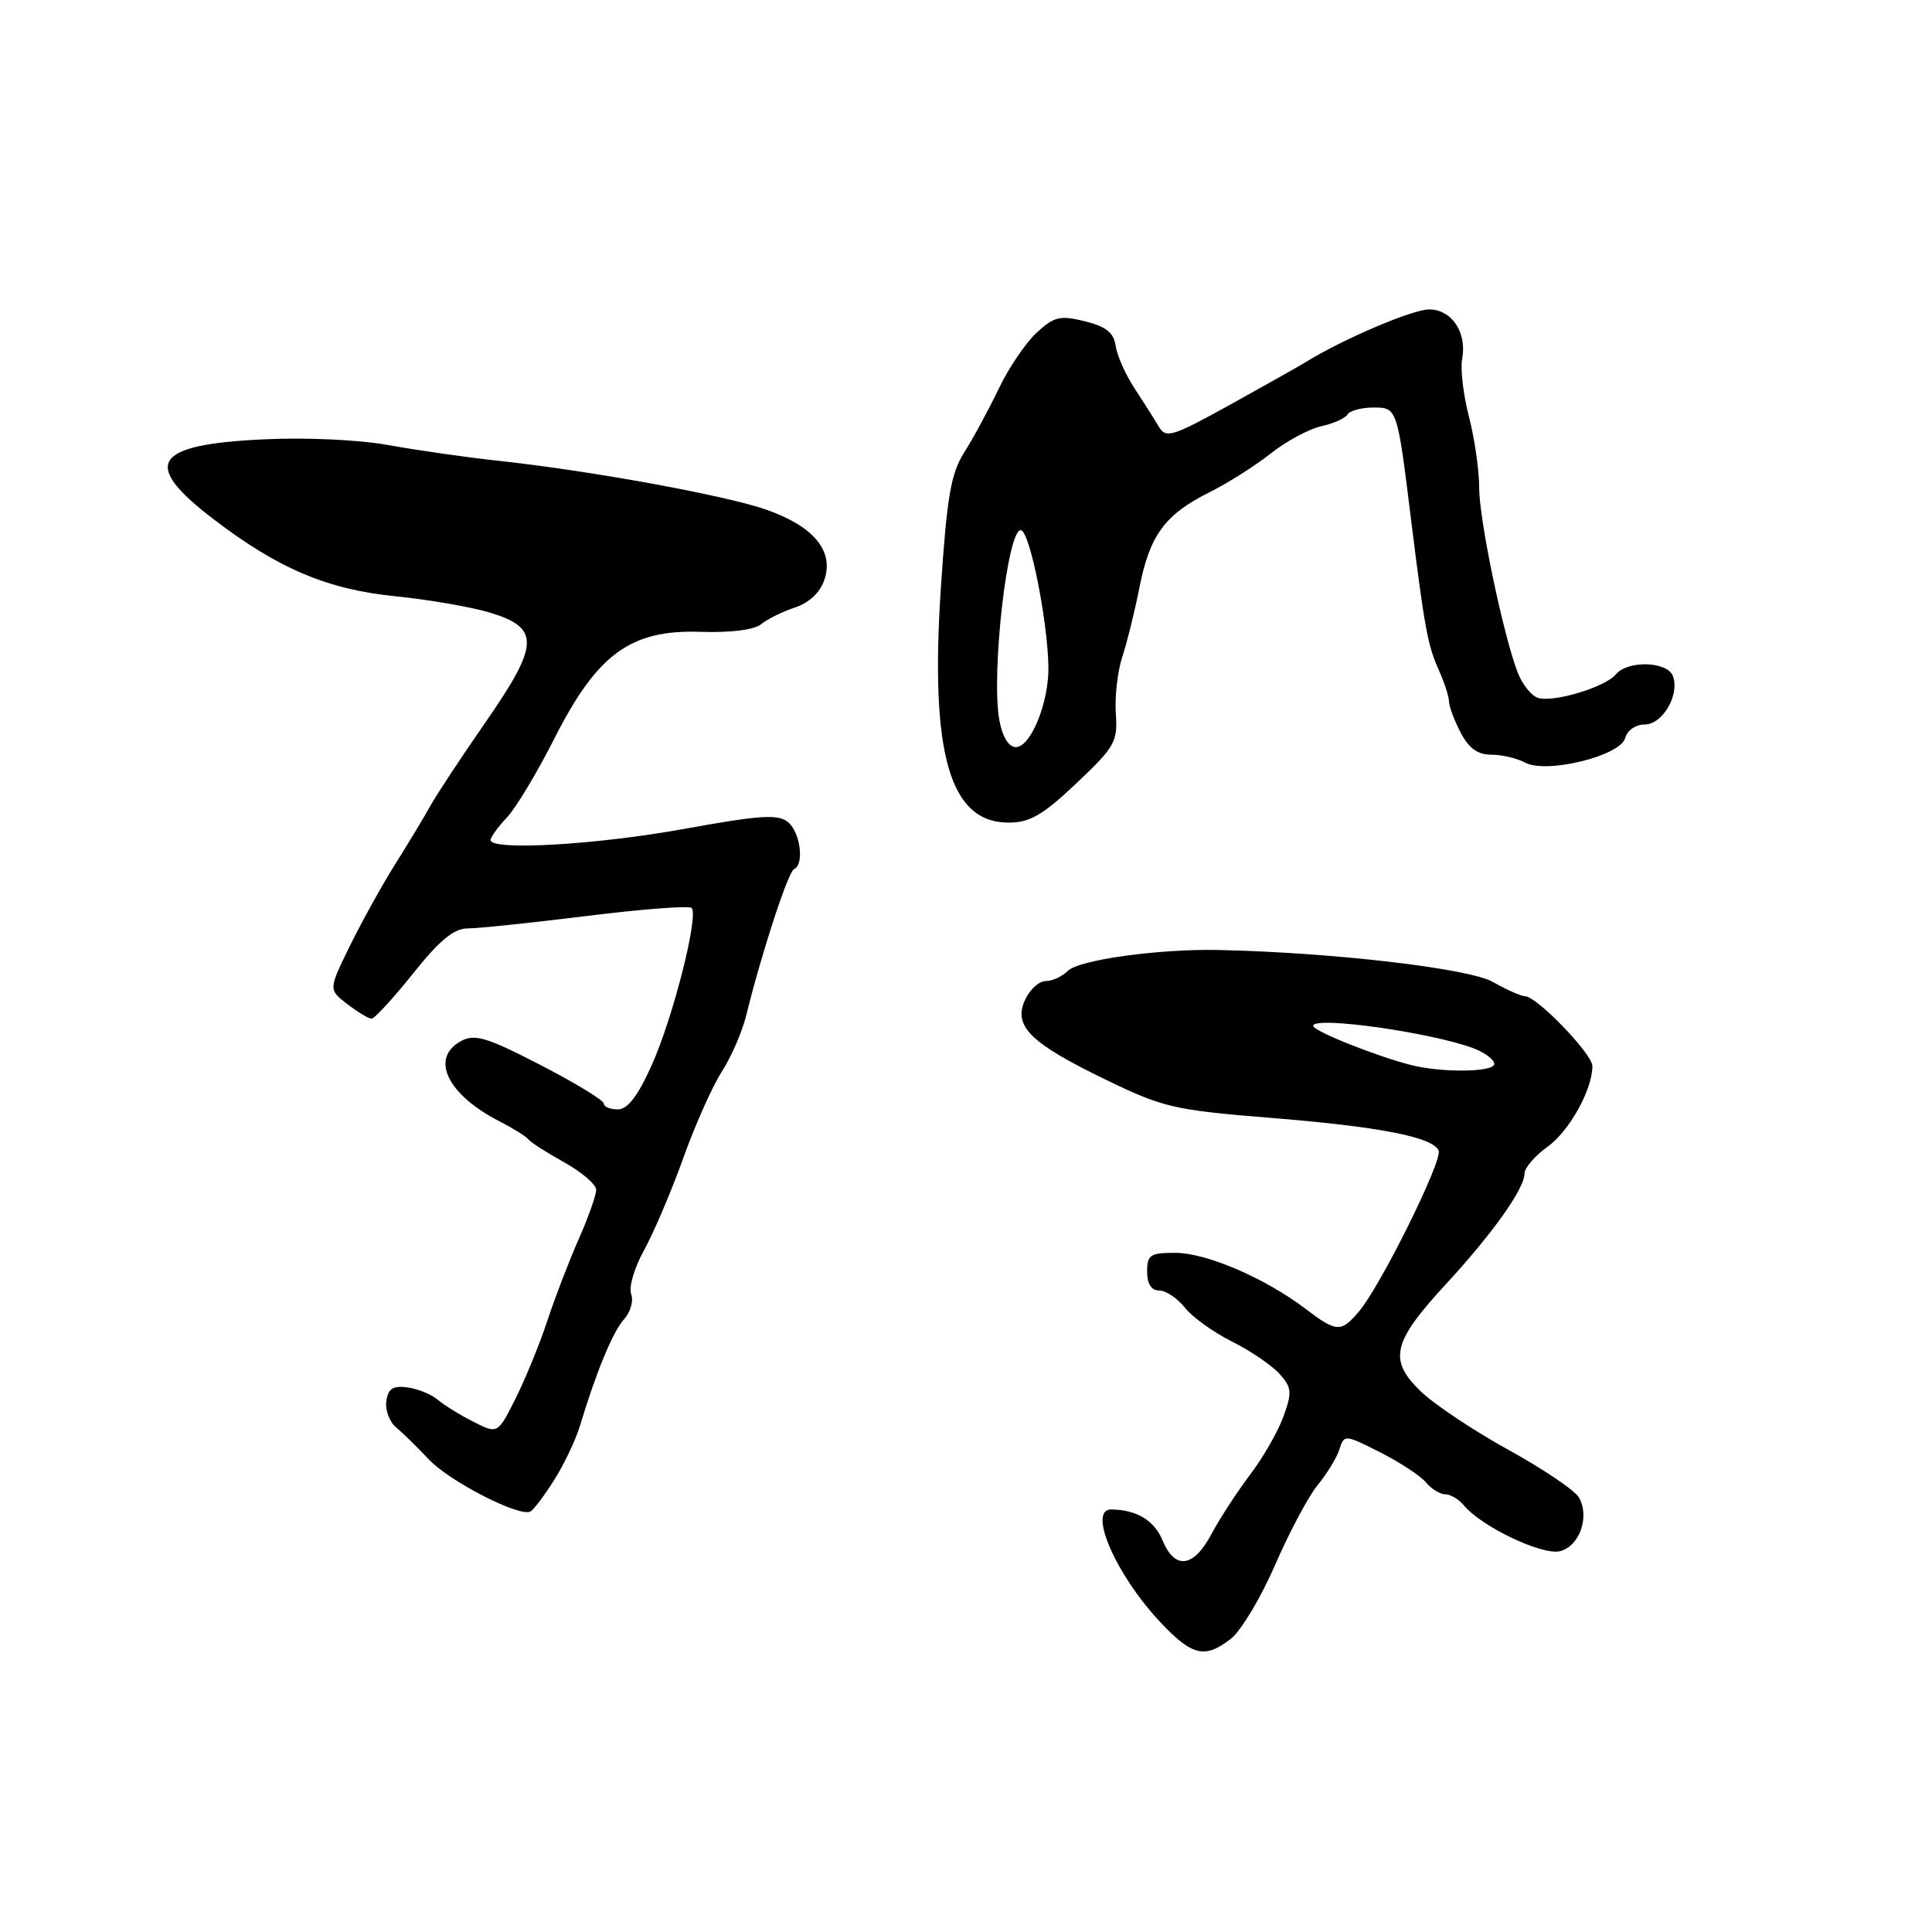 <?xml version="1.0" encoding="UTF-8" standalone="no"?>
<!DOCTYPE svg PUBLIC "-//W3C//DTD SVG 1.1//EN" "http://www.w3.org/Graphics/SVG/1.1/DTD/svg11.dtd" >
<svg xmlns="http://www.w3.org/2000/svg" xmlns:xlink="http://www.w3.org/1999/xlink" version="1.1" viewBox="0 0 256 256">
 <g >
 <path fill="currentColor"
d=" M 163.14 217.11 C 164.46 216.06 167.08 211.68 168.96 207.36 C 170.83 203.04 173.38 198.26 174.61 196.76 C 175.85 195.25 177.15 193.12 177.49 192.02 C 178.11 190.07 178.21 190.08 182.88 192.44 C 185.49 193.76 188.21 195.55 188.94 196.42 C 189.66 197.29 190.81 198.00 191.50 198.00 C 192.19 198.00 193.30 198.66 193.97 199.47 C 196.31 202.29 204.36 206.13 206.71 205.54 C 209.29 204.89 210.67 201.01 209.23 198.44 C 208.70 197.50 204.50 194.66 199.89 192.12 C 195.27 189.58 190.02 186.07 188.21 184.32 C 183.95 180.18 184.51 177.83 191.57 170.18 C 197.74 163.50 202.00 157.52 202.00 155.52 C 202.00 154.76 203.36 153.17 205.02 151.98 C 207.92 149.92 211.00 144.40 211.00 141.26 C 211.00 139.65 203.61 132.00 202.06 132.00 C 201.54 132.00 199.63 131.15 197.81 130.11 C 194.65 128.31 176.51 126.20 161.50 125.88 C 153.56 125.71 142.96 127.18 141.49 128.65 C 140.75 129.39 139.43 130.00 138.55 130.00 C 137.67 130.00 136.45 131.12 135.82 132.50 C 134.23 135.98 136.50 138.21 146.57 143.09 C 154.12 146.75 155.62 147.09 168.09 148.10 C 182.74 149.27 189.94 150.67 190.63 152.48 C 191.15 153.82 182.93 170.41 180.09 173.75 C 177.67 176.60 177.14 176.57 172.94 173.39 C 167.58 169.33 159.87 166.02 155.75 166.01 C 152.41 166.00 152.00 166.28 152.00 168.50 C 152.00 170.13 152.56 171.00 153.61 171.00 C 154.49 171.00 156.01 172.02 157.00 173.27 C 157.98 174.52 160.78 176.53 163.22 177.75 C 165.67 178.97 168.50 180.90 169.52 182.02 C 171.17 183.85 171.23 184.46 170.07 187.68 C 169.35 189.67 167.36 193.15 165.63 195.42 C 163.91 197.70 161.61 201.23 160.52 203.28 C 158.15 207.74 155.68 208.05 154.04 204.10 C 152.95 201.46 150.61 200.05 147.25 200.01 C 144.06 199.98 147.86 208.70 153.78 214.98 C 157.98 219.44 159.68 219.83 163.14 217.11 Z  M 73.45 196.08 C 74.75 194.02 76.28 190.80 76.85 188.92 C 79.01 181.75 81.21 176.44 82.70 174.79 C 83.55 173.85 83.97 172.35 83.63 171.47 C 83.29 170.59 84.05 167.98 85.33 165.68 C 86.60 163.38 88.94 157.90 90.52 153.50 C 92.09 149.10 94.40 143.93 95.64 142.00 C 96.89 140.07 98.35 136.70 98.89 134.50 C 100.92 126.25 104.44 115.49 105.21 115.17 C 106.60 114.58 106.06 110.29 104.42 108.94 C 103.11 107.85 100.78 108.00 90.67 109.83 C 79.01 111.95 65.00 112.75 65.00 111.31 C 65.00 110.94 65.97 109.59 67.17 108.32 C 68.36 107.06 71.18 102.36 73.44 97.89 C 79.12 86.66 83.55 83.41 92.80 83.72 C 96.80 83.85 99.95 83.46 100.84 82.72 C 101.65 82.05 103.66 81.05 105.33 80.50 C 107.25 79.86 108.68 78.51 109.25 76.78 C 110.50 72.99 107.83 69.76 101.59 67.55 C 96.29 65.67 78.31 62.38 66.00 61.05 C 61.88 60.61 55.40 59.68 51.61 59.00 C 47.57 58.26 40.61 57.94 34.80 58.22 C 20.23 58.93 18.68 61.46 28.34 68.83 C 36.87 75.35 43.39 78.11 52.41 79.01 C 56.86 79.46 62.52 80.44 65.00 81.20 C 71.57 83.21 71.47 85.41 64.34 95.69 C 61.13 100.32 57.83 105.32 57.01 106.80 C 56.19 108.29 54.10 111.75 52.37 114.50 C 50.64 117.26 47.94 122.12 46.37 125.32 C 43.52 131.13 43.52 131.13 46.01 133.04 C 47.38 134.09 48.82 134.97 49.22 134.98 C 49.62 134.99 52.09 132.30 54.72 129.01 C 58.27 124.56 60.14 123.02 62.00 123.02 C 63.38 123.02 70.47 122.27 77.77 121.37 C 85.07 120.46 91.32 119.98 91.64 120.31 C 92.62 121.29 89.19 134.83 86.36 141.13 C 84.51 145.25 83.17 147.00 81.86 147.00 C 80.84 147.00 80.00 146.65 80.00 146.22 C 80.00 145.80 76.23 143.50 71.62 141.12 C 64.54 137.46 62.92 136.97 61.12 137.93 C 56.93 140.18 59.23 145.02 66.20 148.59 C 68.01 149.52 69.72 150.59 70.00 150.96 C 70.28 151.34 72.41 152.71 74.75 154.01 C 77.09 155.31 79.00 156.95 79.00 157.66 C 79.00 158.36 77.95 161.33 76.66 164.24 C 75.37 167.16 73.51 172.01 72.52 175.02 C 71.53 178.03 69.65 182.64 68.34 185.26 C 65.95 190.03 65.95 190.03 62.73 188.39 C 60.95 187.49 58.83 186.18 58.00 185.47 C 57.17 184.76 55.38 184.03 54.00 183.84 C 52.07 183.58 51.43 183.99 51.19 185.66 C 51.02 186.84 51.61 188.42 52.51 189.16 C 53.40 189.90 55.33 191.79 56.81 193.37 C 59.56 196.30 68.87 201.07 70.29 200.28 C 70.73 200.03 72.15 198.15 73.45 196.08 Z  M 142.63 103.79 C 147.74 98.95 148.12 98.28 147.85 94.54 C 147.70 92.32 148.08 88.92 148.72 87.00 C 149.35 85.08 150.37 80.94 150.99 77.81 C 152.35 70.91 154.38 68.16 160.26 65.23 C 162.72 64.00 166.39 61.67 168.42 60.06 C 170.45 58.45 173.43 56.85 175.04 56.49 C 176.66 56.14 178.23 55.43 178.55 54.92 C 178.86 54.42 180.40 54.00 181.97 54.00 C 185.14 54.00 185.14 53.98 186.99 69.00 C 188.73 83.02 189.18 85.50 190.59 88.65 C 191.37 90.38 192.00 92.32 192.00 92.95 C 192.00 93.58 192.69 95.43 193.53 97.05 C 194.61 99.14 195.79 100.00 197.59 100.00 C 198.99 100.00 201.01 100.47 202.09 101.05 C 204.93 102.57 214.72 100.16 215.35 97.79 C 215.61 96.78 216.74 96.00 217.93 96.00 C 220.31 96.00 222.61 92.04 221.66 89.56 C 220.92 87.63 215.68 87.47 214.13 89.34 C 212.68 91.09 205.63 93.18 203.70 92.44 C 202.86 92.12 201.71 90.65 201.13 89.18 C 199.22 84.29 196.00 68.91 196.00 64.64 C 196.00 62.33 195.39 58.08 194.64 55.20 C 193.90 52.32 193.49 48.90 193.74 47.59 C 194.41 44.07 192.37 41.00 189.36 41.00 C 187.16 41.00 177.88 44.96 173.00 47.99 C 172.18 48.50 167.69 51.02 163.04 53.60 C 155.30 57.88 154.49 58.13 153.54 56.52 C 152.97 55.55 151.52 53.27 150.33 51.45 C 149.13 49.63 148.01 47.10 147.83 45.82 C 147.58 44.08 146.57 43.27 143.75 42.57 C 140.46 41.76 139.68 41.95 137.37 44.07 C 135.92 45.41 133.65 48.75 132.34 51.50 C 131.02 54.25 128.98 58.03 127.79 59.90 C 126.00 62.73 125.48 65.74 124.67 77.90 C 123.22 99.89 125.84 109.00 133.63 109.00 C 136.46 109.00 138.16 108.02 142.63 103.79 Z  M 187.00 141.13 C 182.37 139.96 174.00 136.61 174.00 135.93 C 174.00 134.59 189.73 136.81 195.29 138.92 C 196.78 139.49 198.00 140.41 198.00 140.98 C 198.00 142.07 191.12 142.17 187.00 141.13 Z  M 132.43 95.49 C 131.28 89.37 133.53 69.68 135.32 70.27 C 136.50 70.67 138.79 82.12 138.92 88.28 C 139.02 93.00 136.60 99.00 134.60 99.00 C 133.67 99.00 132.84 97.66 132.43 95.49 Z "/>
</g>
</svg>